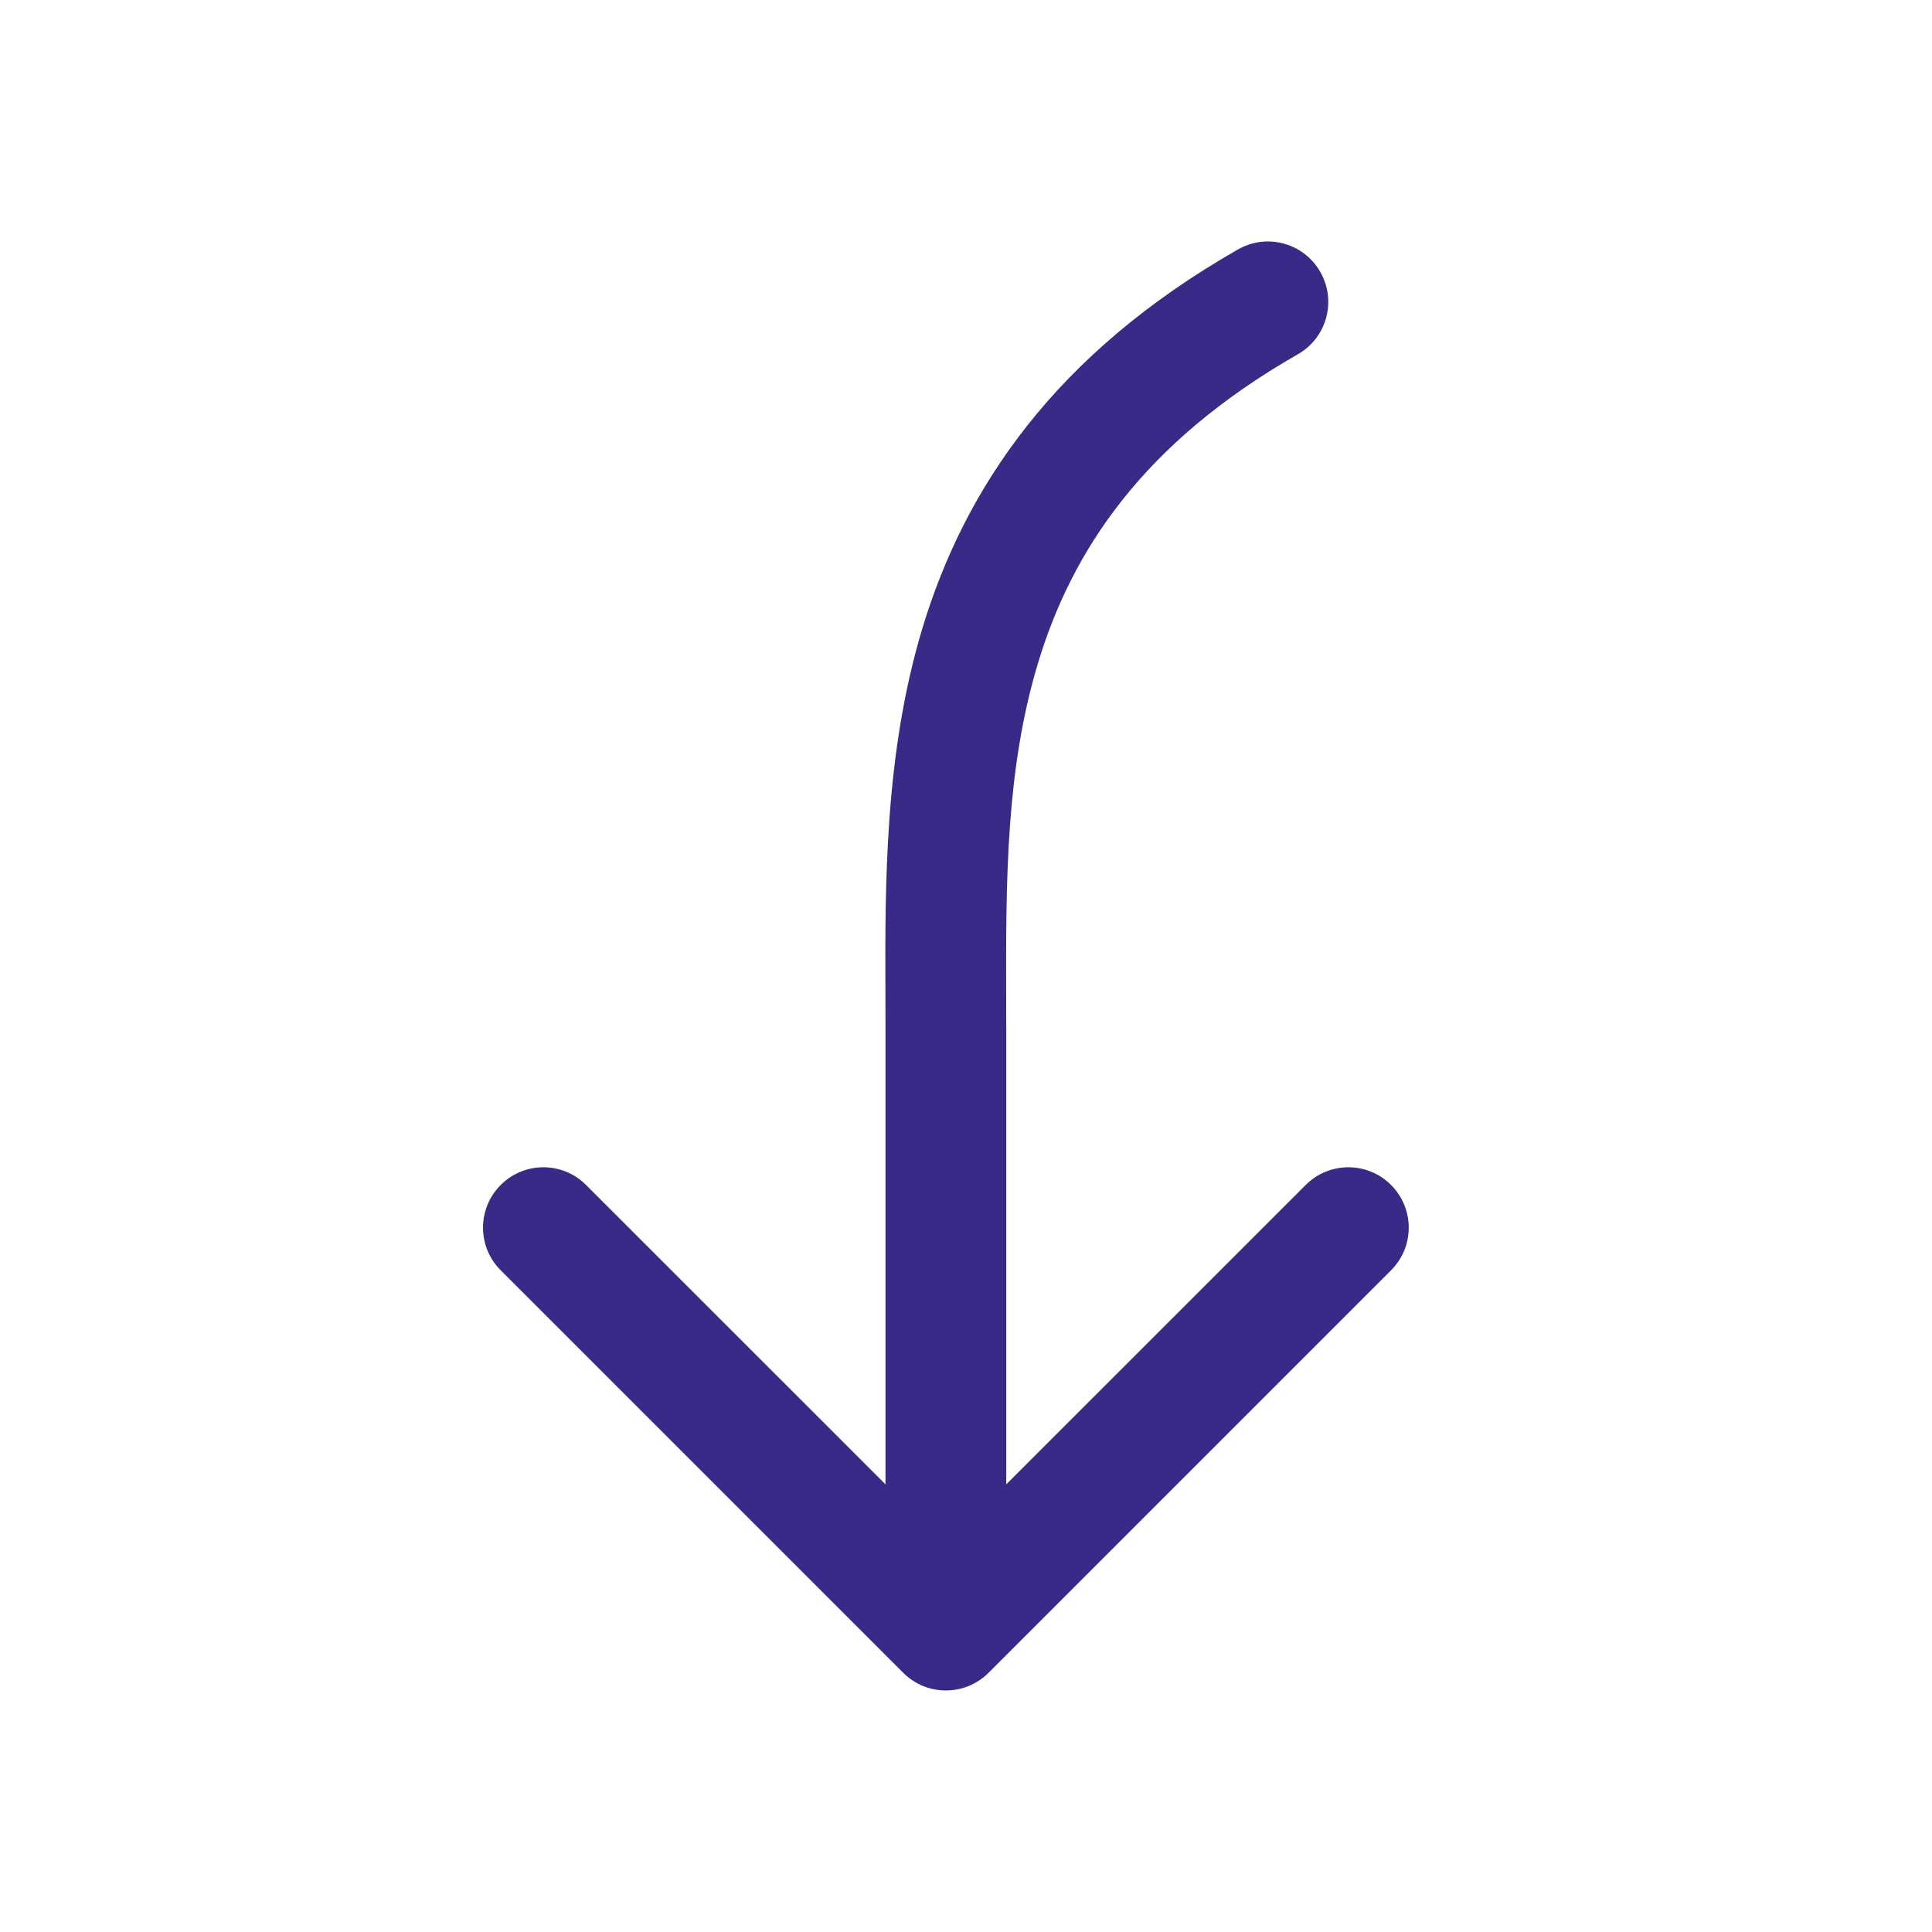 <svg width="24" height="24" viewBox="0 0 24 24" fill="none" xmlns="http://www.w3.org/2000/svg">
<path d="M16.401 3.378C16.196 3.018 15.738 2.893 15.378 3.099C13.109 4.395 11.987 6.052 11.457 7.809C10.989 9.361 10.994 10.974 10.999 12.351C10.999 12.487 11 12.62 11 12.75V18.439L7.28 14.72C6.987 14.427 6.513 14.427 6.22 14.72C5.927 15.013 5.927 15.488 6.22 15.78L11.22 20.78C11.513 21.073 11.987 21.073 12.28 20.78L17.28 15.78C17.573 15.488 17.573 15.013 17.28 14.72C16.987 14.427 16.513 14.427 16.22 14.72L12.5 18.439V12.75C12.5 12.623 12.5 12.497 12.499 12.37C12.496 10.959 12.493 9.568 12.893 8.242C13.313 6.848 14.191 5.505 16.122 4.401C16.482 4.196 16.607 3.738 16.401 3.378Z" fill="#3A2986"/>
</svg>
